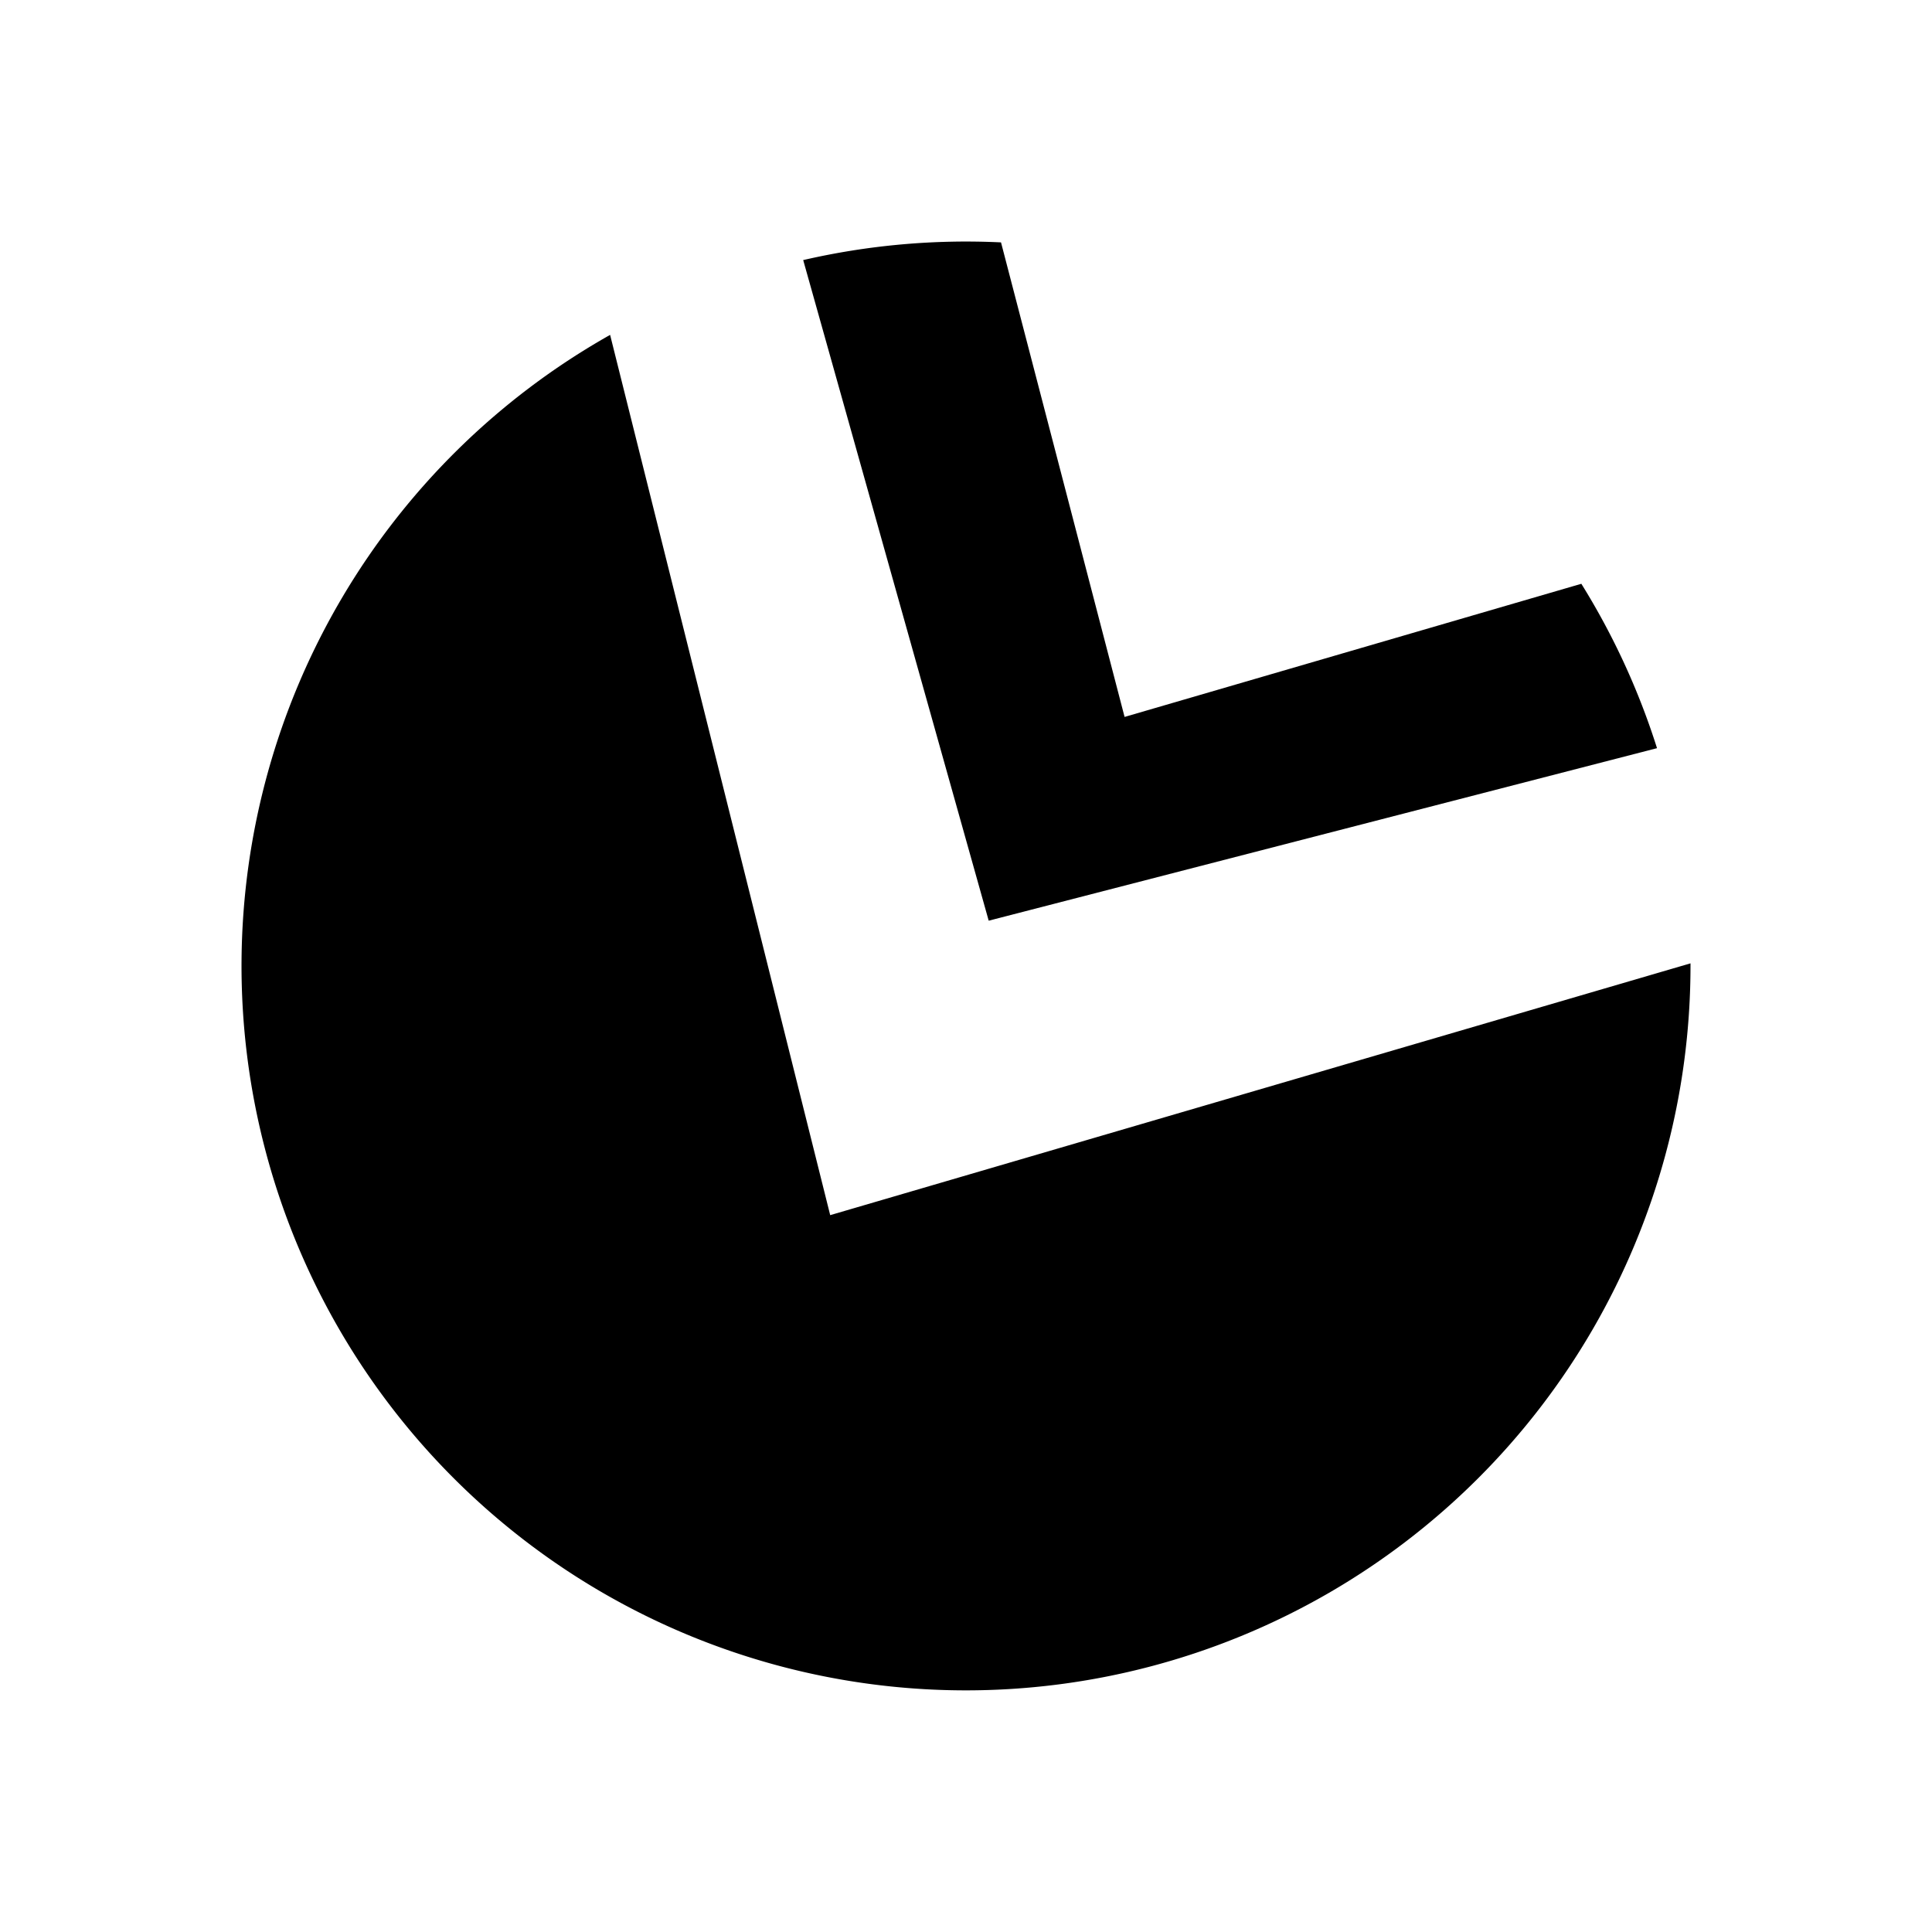 <svg xmlns="http://www.w3.org/2000/svg" width="3em" height="3em" viewBox="0 0 24 24"><path fill="currentColor" d="m7.579 4.16l2.734 10.935L21 11.967v.034A9.001 9.001 0 0 1 7.46 19.77a9 9 0 0 1 .119-15.61"/><path fill="currentColor" d="m9.976 3.225l2.306 8.212l8.302-2.143a9 9 0 0 0-.94-2.042L13.97 8.906l-1.535-5.895a9 9 0 0 0-2.458.22z"/></svg>